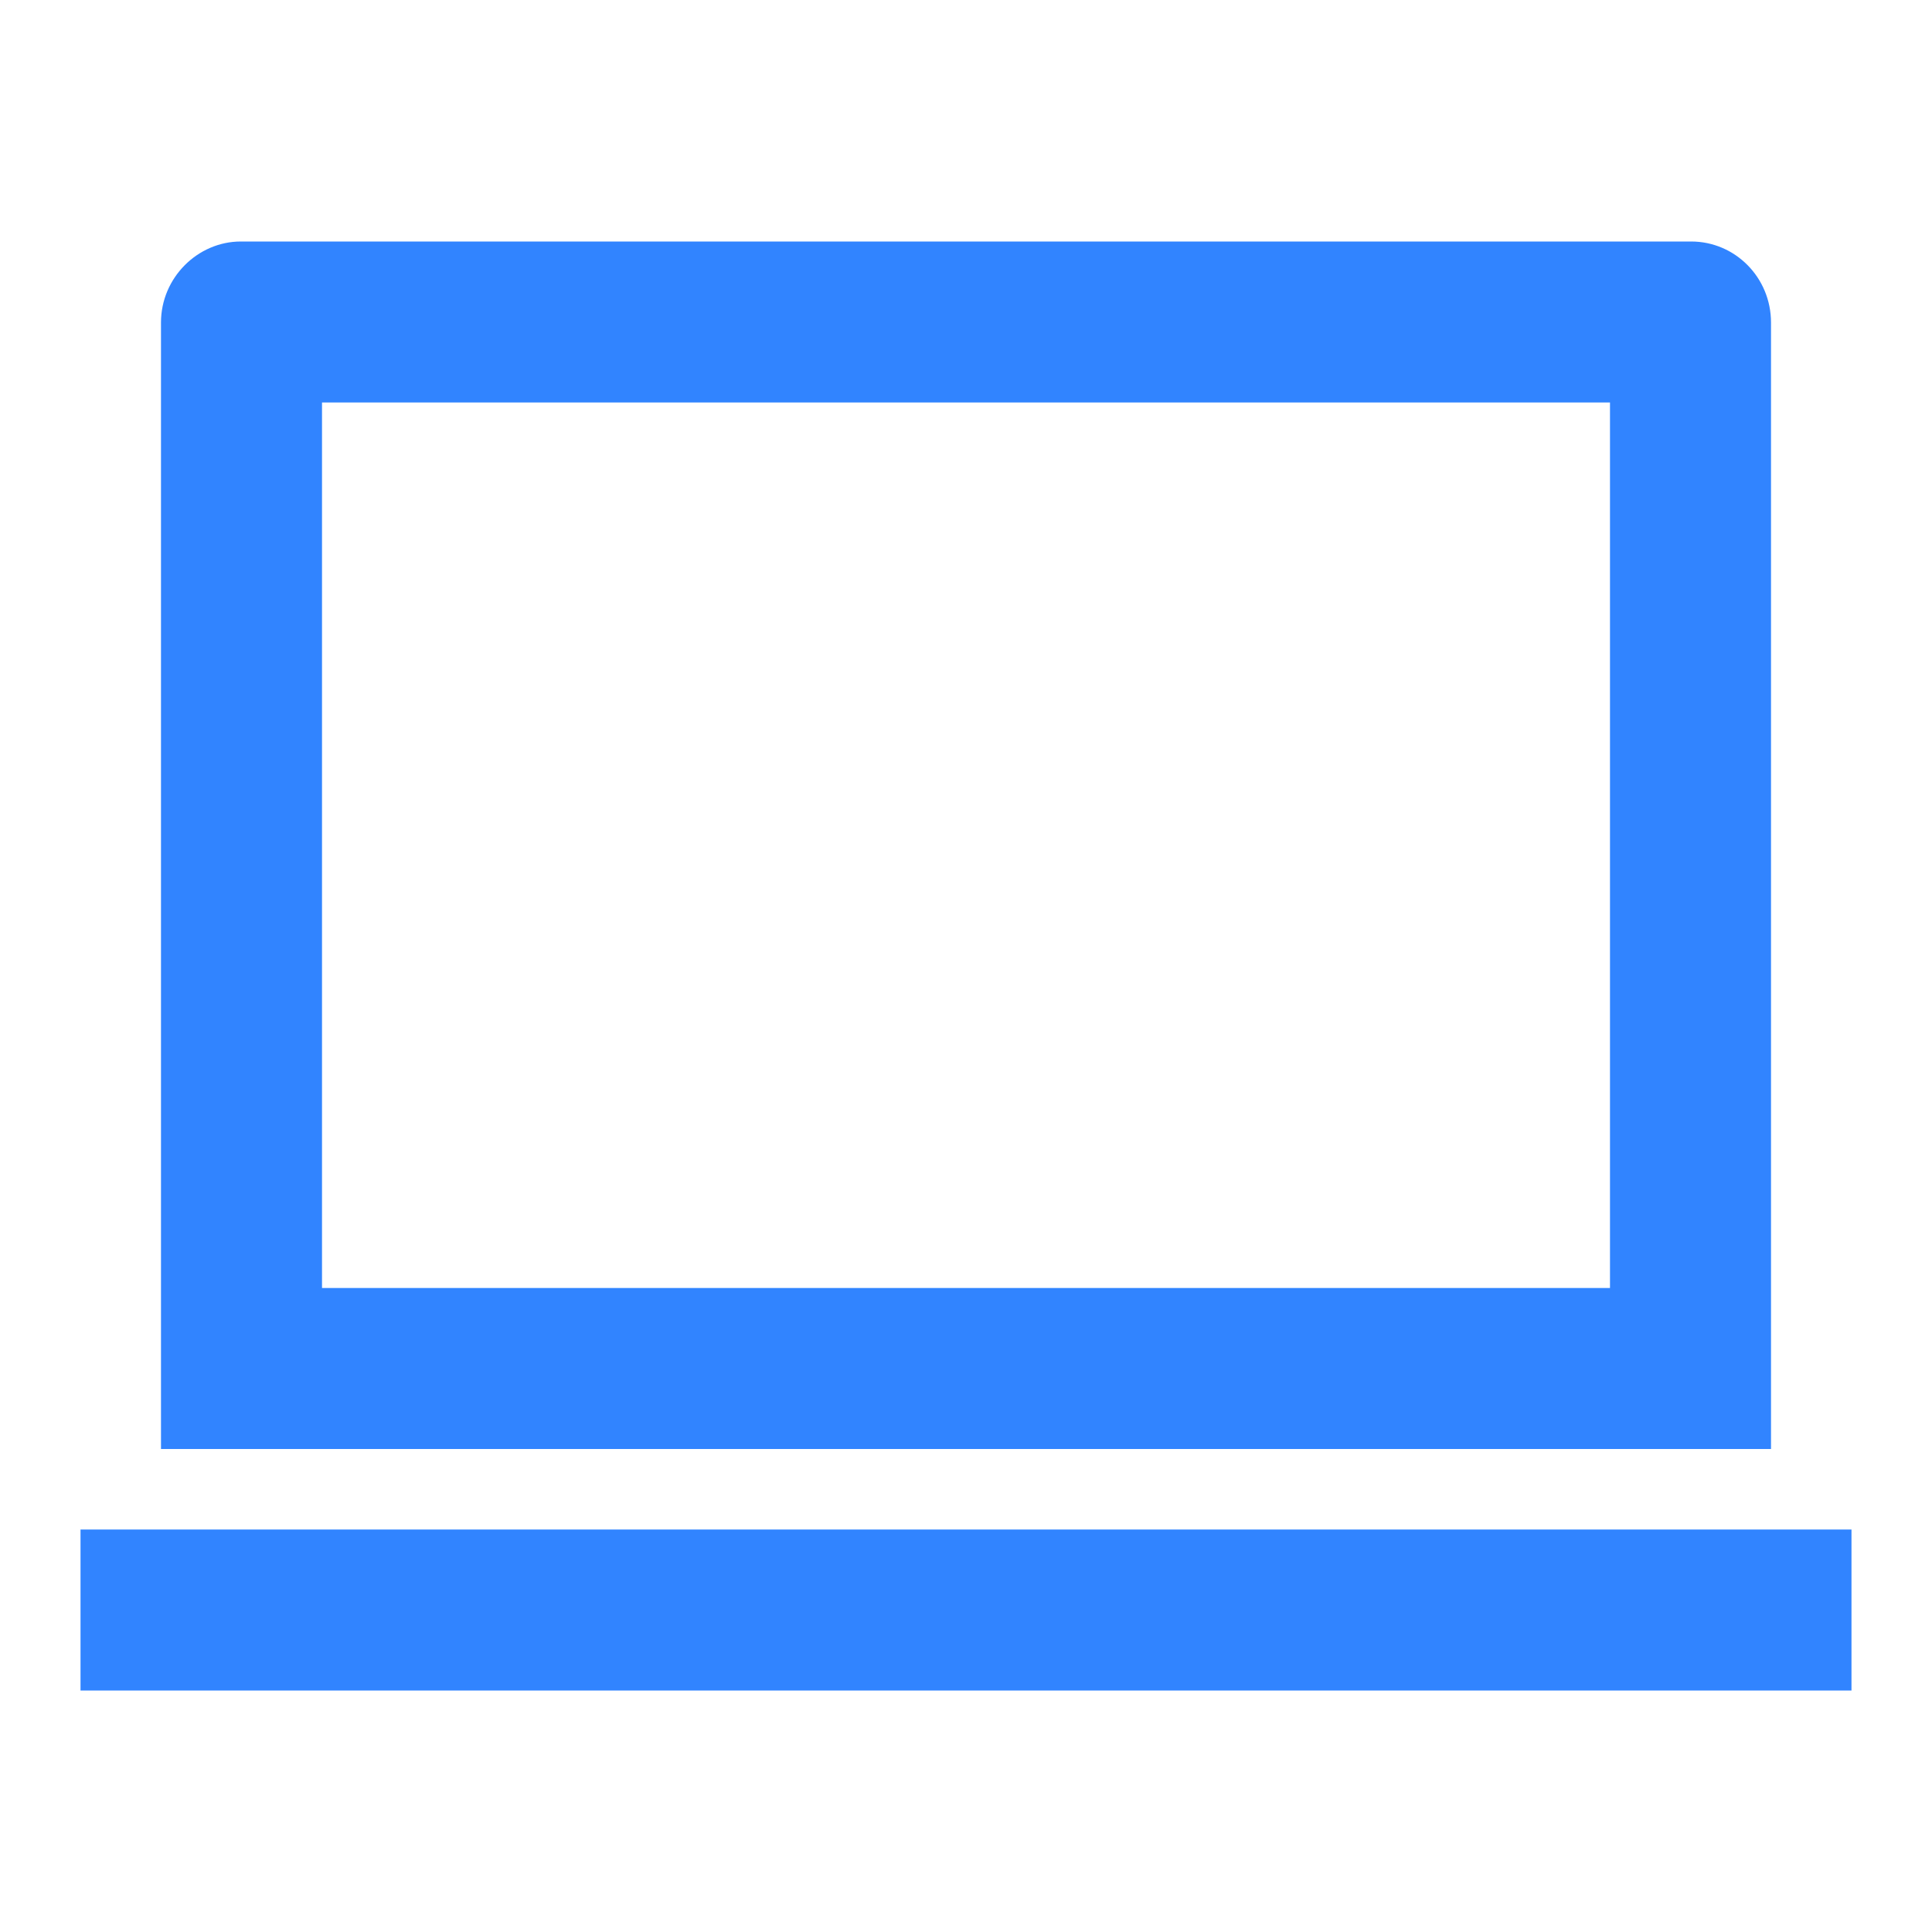 <svg width="46" height="46" viewBox="0 0 46 46" fill="none" xmlns="http://www.w3.org/2000/svg">
<path d="M7.667 9.583V30.667H38.333V9.583H7.667ZM3.833 7.68C3.833 6.614 4.705 5.75 5.735 5.75H40.265C41.316 5.75 42.167 6.611 42.167 7.68V34.5H3.833V7.68ZM1.917 36.417H44.083V40.25H1.917V36.417Z" fill="#3184FF"/>
</svg>
